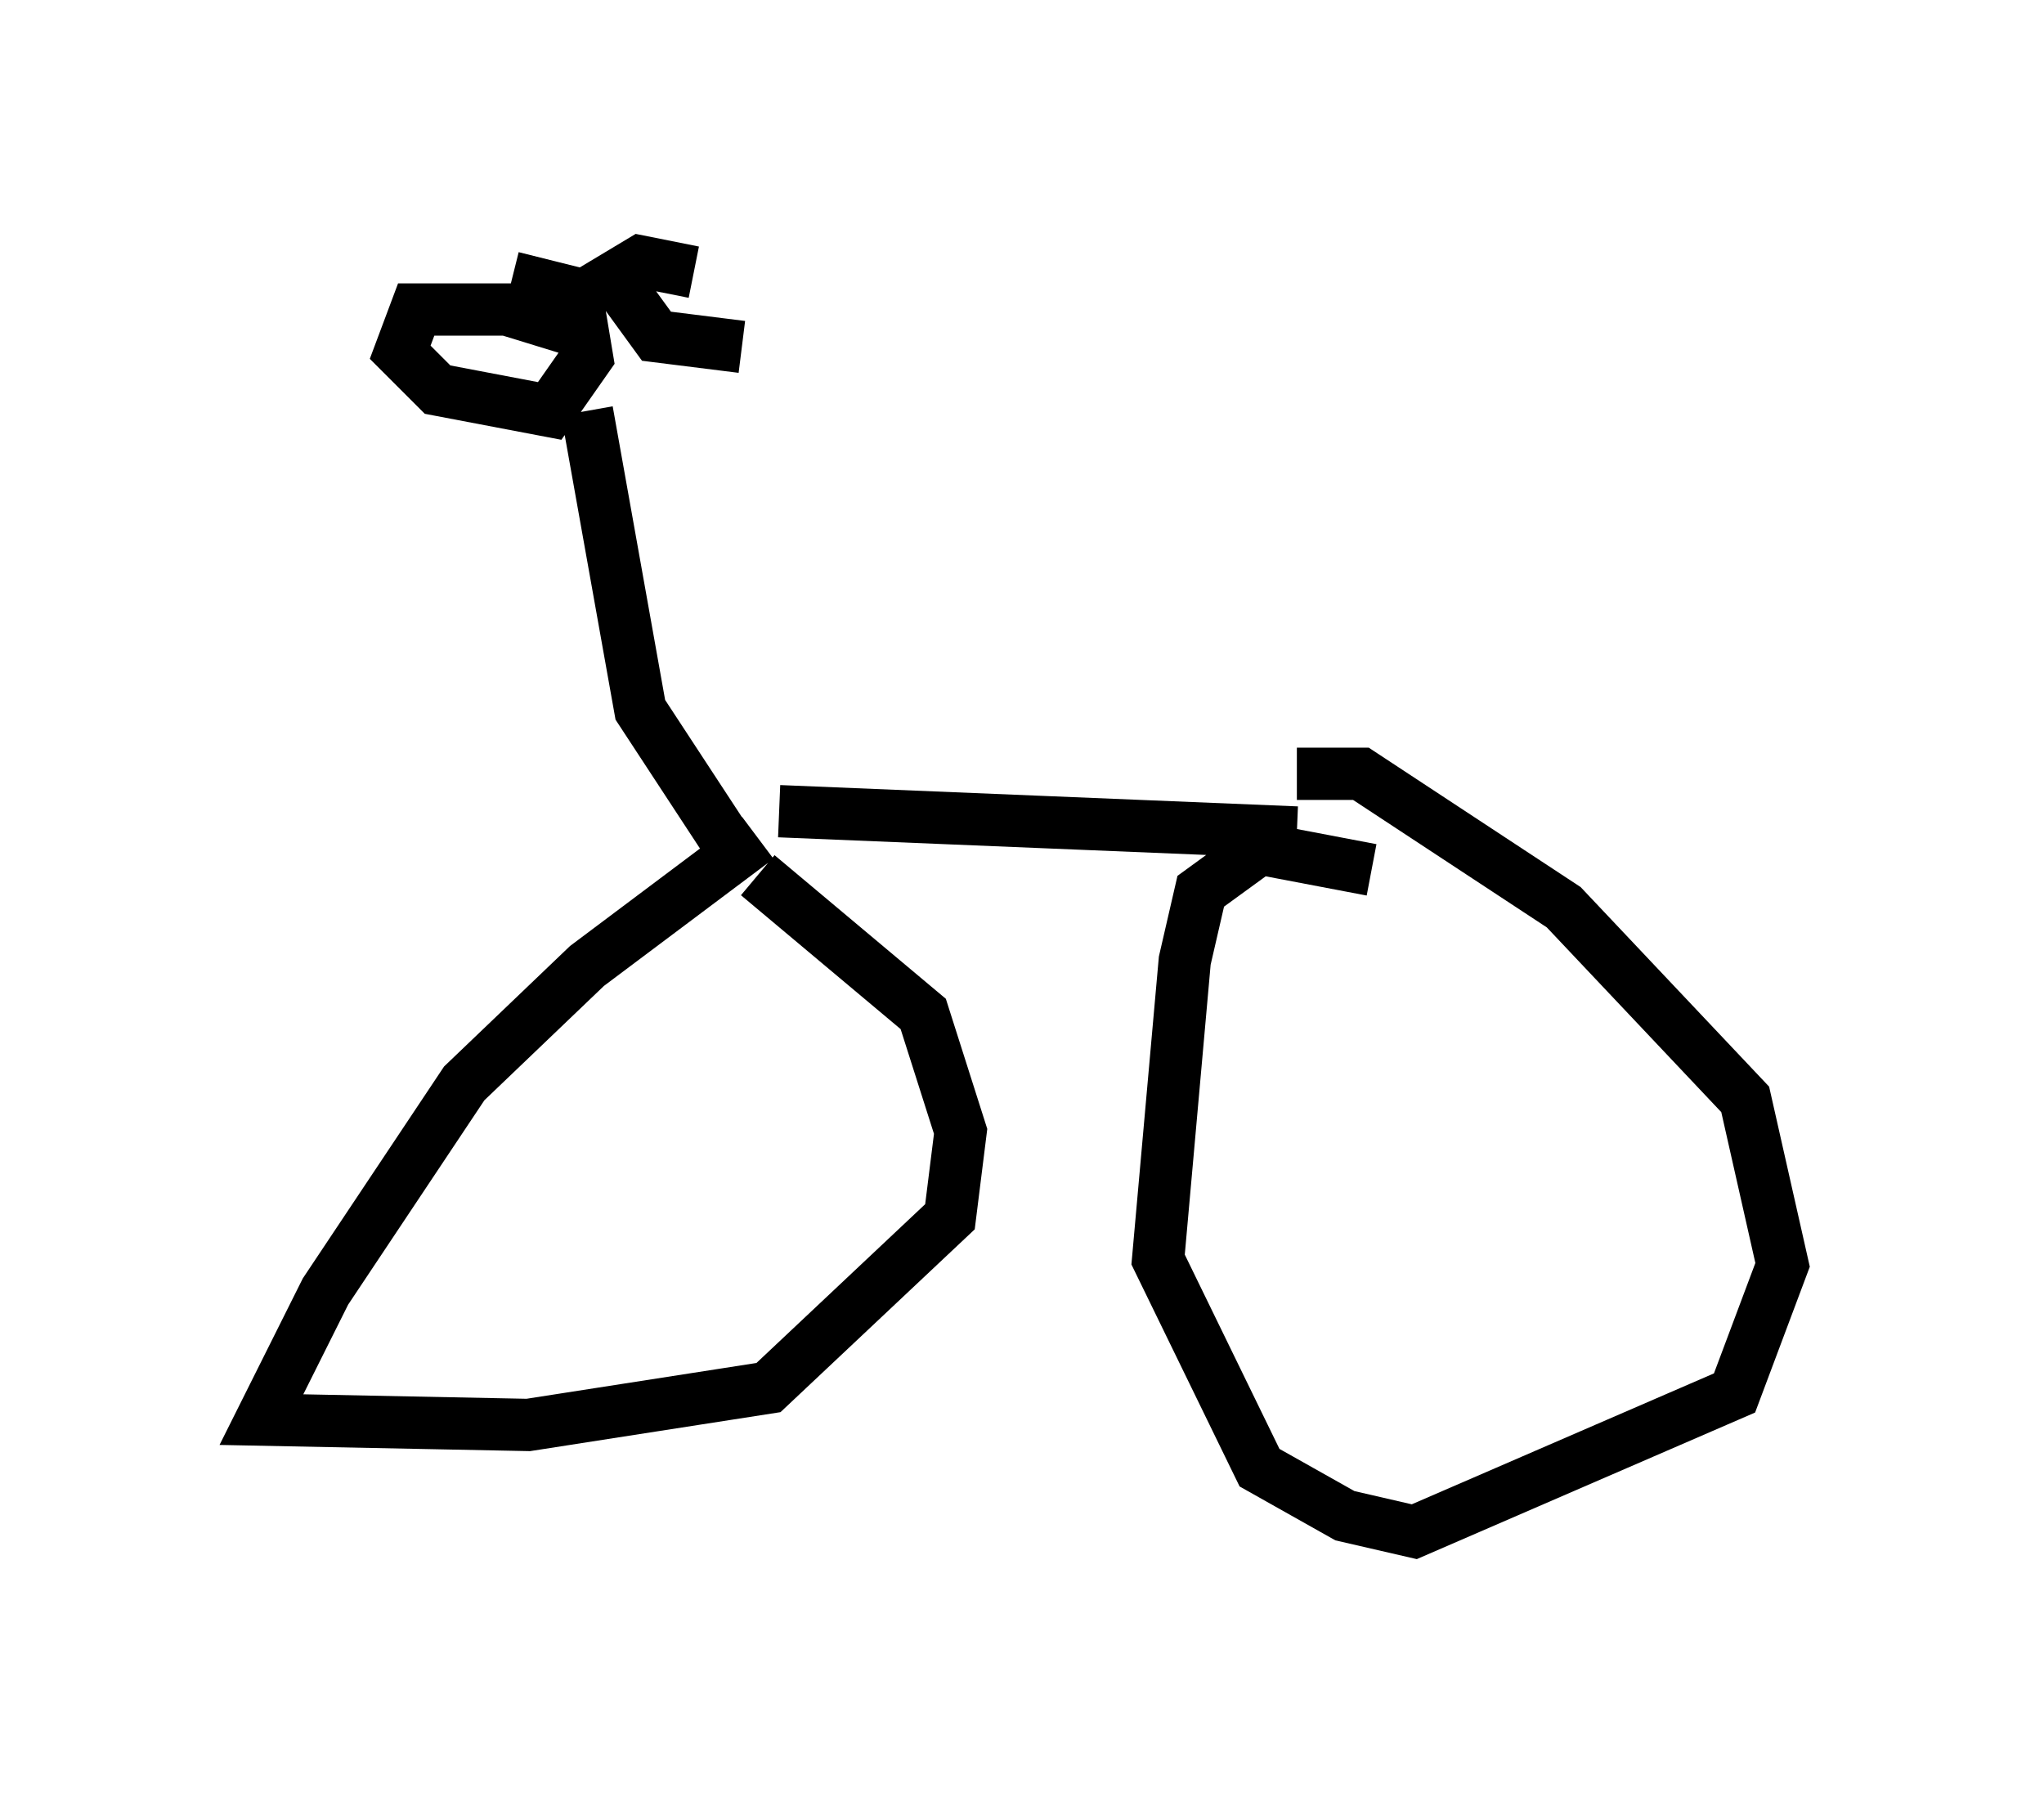 <?xml version="1.0" encoding="utf-8" ?>
<svg baseProfile="full" height="34.296" version="1.1" width="39.094" xmlns="http://www.w3.org/2000/svg" xmlns:ev="http://www.w3.org/2001/xml-events" xmlns:xlink="http://www.w3.org/1999/xlink"><defs /><rect fill="white" height="34.296" width="39.094" x="0" y="0" /><path d="M17.454, 15.719 m-2.96, 0.306 l-3.267, 2.45 -2.348, 2.246 l-2.654, 3.981 -1.225, 2.45 l5.104, 0.102 4.594, -0.715 l3.471, -3.267 0.204, -1.633 l-0.715, -2.246 -3.165, -2.654 m11.74, -0.102 l-2.144, -0.408 -1.123, 0.817 l-0.306, 1.327 -0.51, 5.717 l1.94, 3.981 1.633, 0.919 l1.327, 0.306 6.125, -2.654 l0.919, -2.45 -0.715, -3.165 l-3.471, -3.675 -3.879, -2.552 l-1.225, 0.0 m-9.902, 0.715 l9.902, 0.408 m-10.617, 0.613 l-1.94, -2.96 -1.021, -5.717 m-0.204, -1.531 l-1.327, -0.408 -1.735, 0.0 l-0.306, 0.817 0.715, 0.715 l2.144, 0.408 0.715, -1.021 l-0.204, -1.225 -1.225, -0.306 m3.471, -0.102 l-1.021, -0.204 -0.51, 0.306 l0.817, 1.123 1.633, 0.204 " fill="none" stroke="black" stroke-width="1" /></svg>